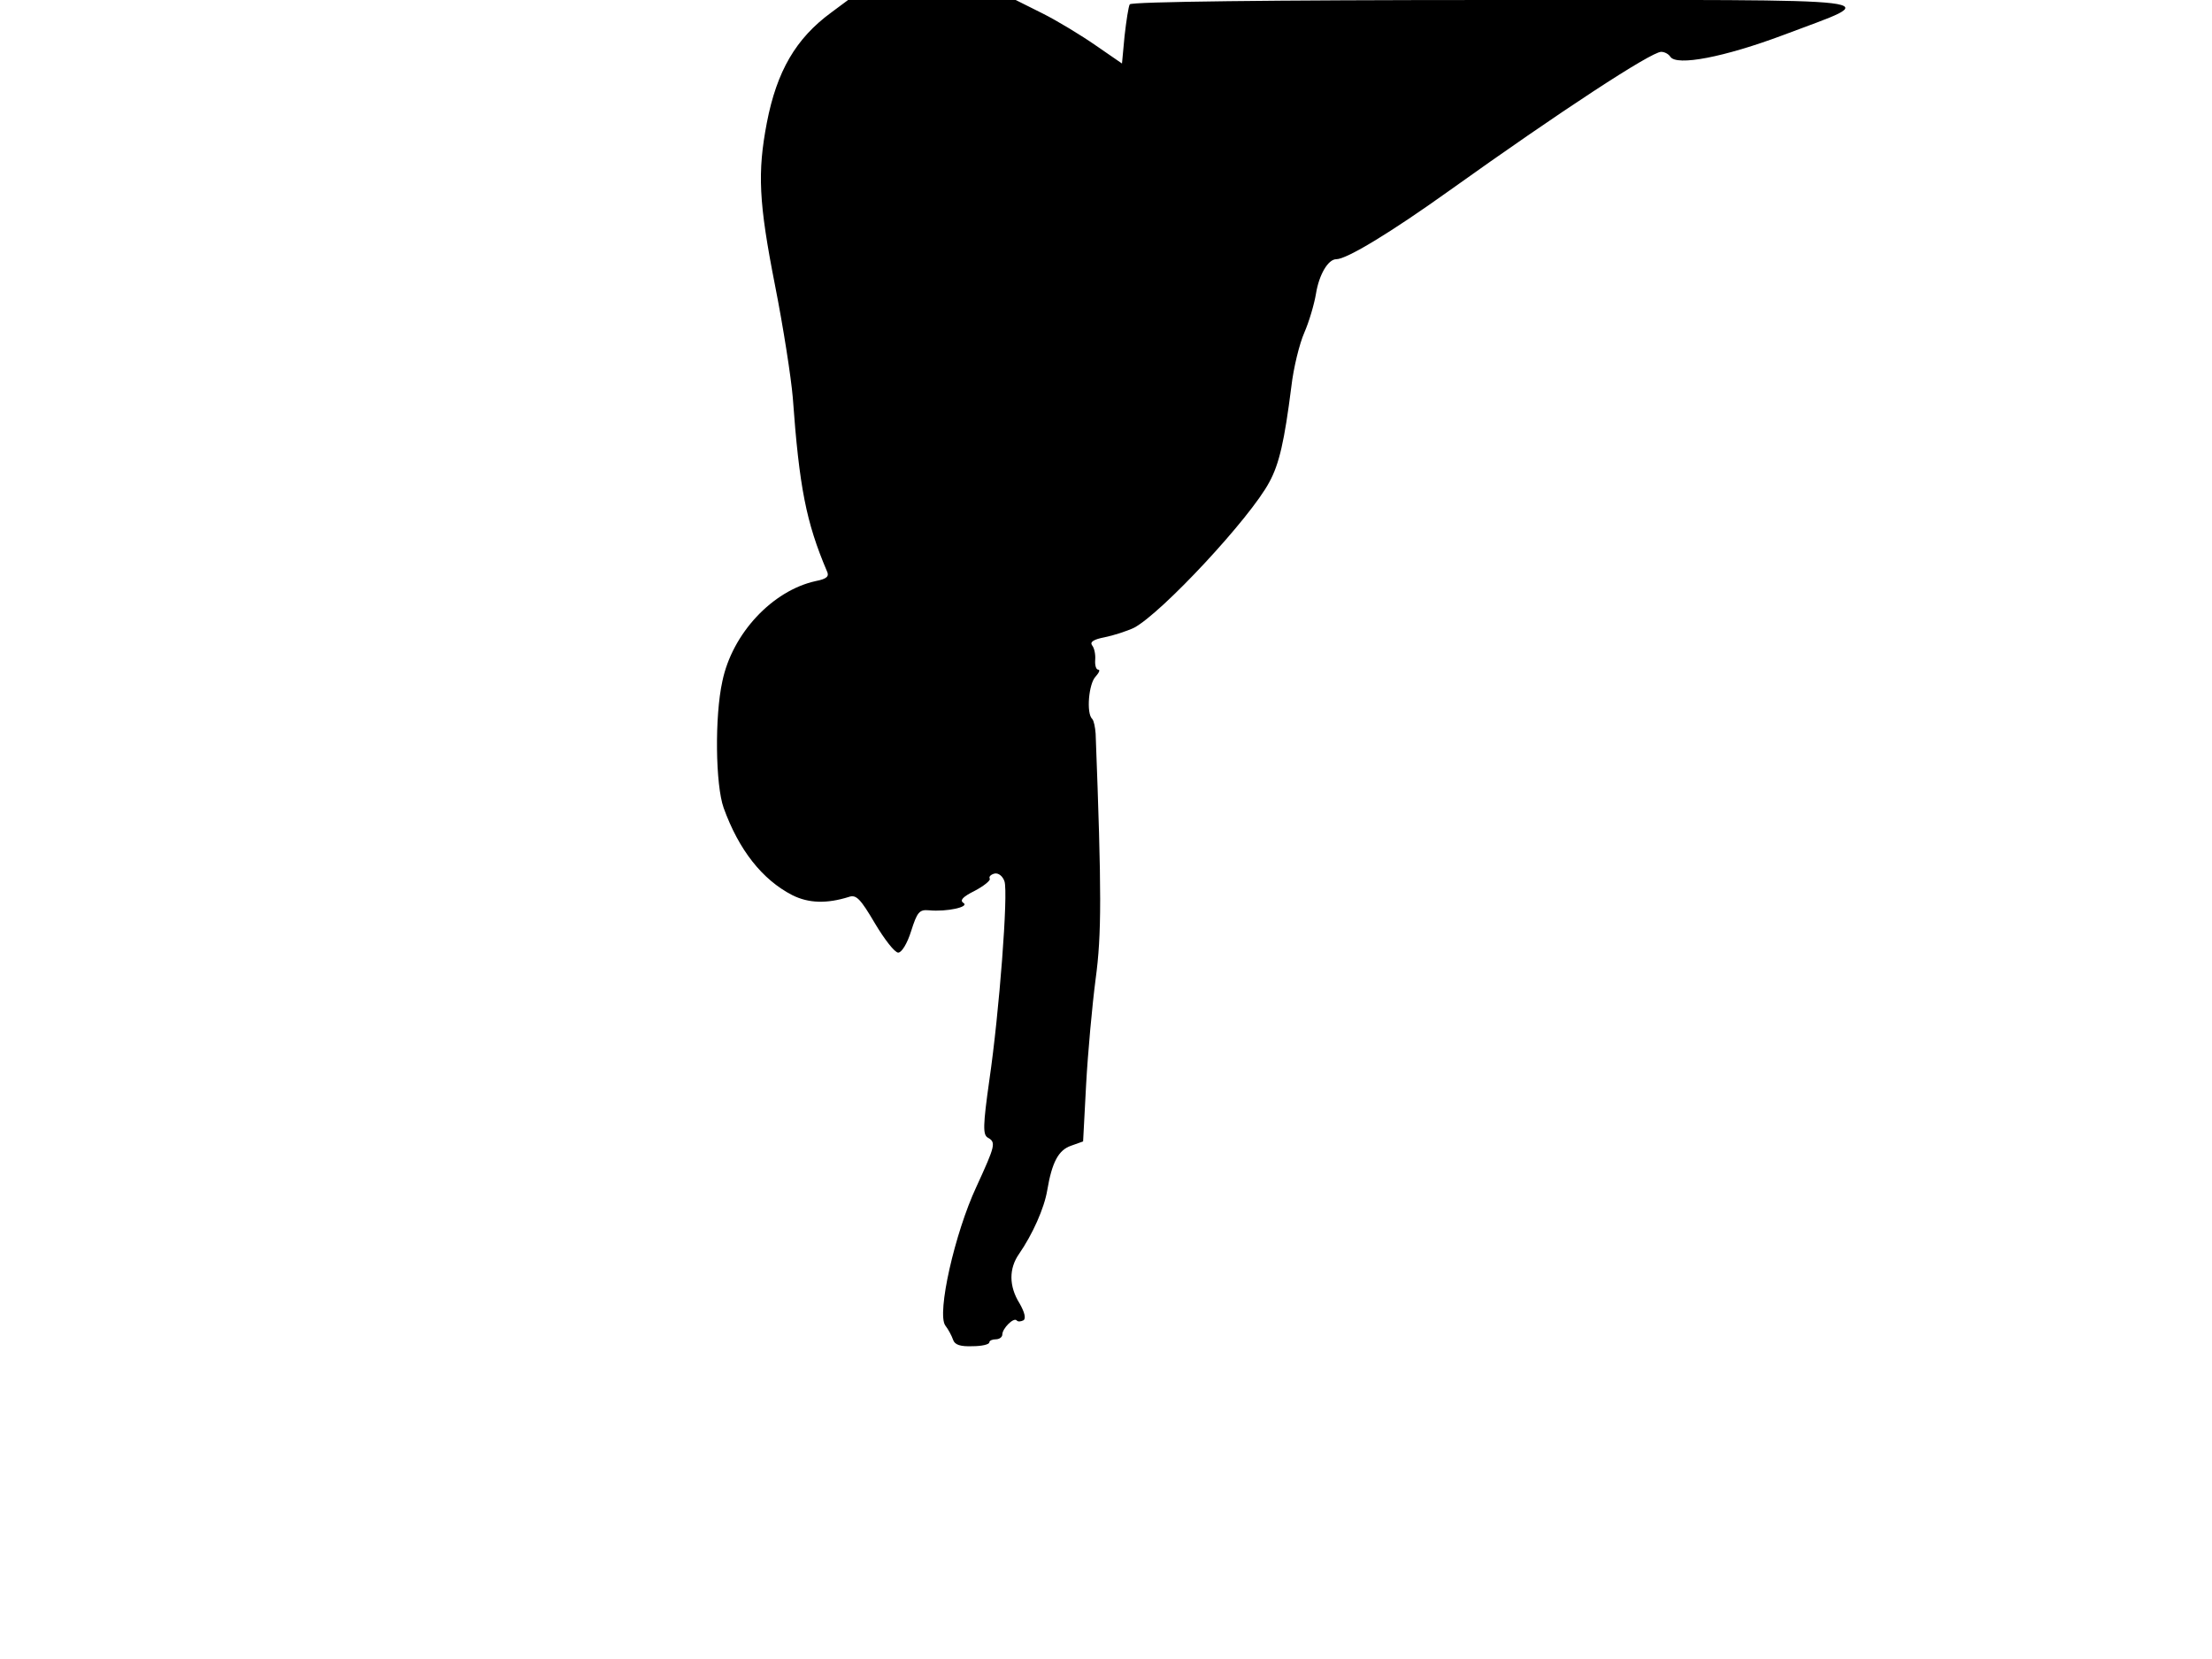 <svg xmlns="http://www.w3.org/2000/svg" width="682.667" height="512" version="1.0" viewBox="0 0 512 384"><path d="M192.4 2.9c-8.2 6-12.6 13.6-14.9 25.5-2.2 11.5-1.9 18.4 1.9 37.7 1.9 9.6 3.7 21.2 4.1 25.9 1.5 20.8 3.1 28.9 7.9 40.2.6 1.2 0 1.8-2.6 2.3-10 2.2-19.3 12.1-21.6 23.2-1.8 8.1-1.6 24 .3 29.3 3.5 9.7 8.9 16.6 15.9 20.2 3.8 1.9 8 2 13.1.4 1.7-.6 2.7.5 6 6.1 2.2 3.7 4.6 6.8 5.4 6.8s2.1-2.1 3-5c1.4-4.4 1.9-5 4.1-4.8 4.2.4 9.5-.8 8-1.7-.9-.6-.2-1.4 2.6-2.8 2.1-1.1 3.7-2.4 3.5-2.8-.3-.5.3-1 1.1-1.2.9-.2 1.9.6 2.3 1.8.9 2.7-1.2 30.3-3.5 46-1.5 10.6-1.5 12.6-.4 13.3 2 1.1 1.8 1.8-2.6 11.4-5 10.7-9.2 29.3-7.2 32.1.7.9 1.5 2.4 1.8 3.3.4 1.2 1.7 1.6 4.5 1.5 2.1 0 3.9-.4 3.9-.9 0-.4.7-.7 1.5-.7s1.5-.5 1.5-1.1c0-1.4 2.6-4 3.3-3.3.3.4 1 .3 1.6 0 .6-.4.3-1.8-.9-3.9-2.5-4-2.5-8.1-.1-11.5 3.1-4.5 5.8-10.5 6.5-14.7 1.1-6.5 2.6-9.3 5.5-10.3l2.8-1 .7-13.2c.4-7.3 1.4-18.3 2.2-24.4 1.4-10.3 1.4-20 0-56.8-.1-1.4-.4-3-.8-3.4-1.4-1.3-.8-8.2.8-9.8.8-.9 1.1-1.6.6-1.6s-.8-1-.7-2.3c.1-1.2-.2-2.7-.7-3.3-.6-.8.3-1.4 2.9-1.9 2-.4 5.1-1.4 6.8-2.2 6.4-3.4 26.9-25.4 31.3-33.7 2.3-4.2 3.5-9.5 5.1-22.1.5-4.4 1.9-10 3-12.5s2.3-6.6 2.7-9c.7-4.4 2.8-8 4.7-8 2.4 0 12.5-6.1 26.2-15.9 25.6-18.3 46.7-32.1 49-32.1.8 0 1.7.5 2.1 1.1 1.4 2.3 12.6.1 26.2-5C436-.7 441.6 0 346.3 0c-52.7 0-84.4.4-84.8 1-.3.5-.8 3.8-1.2 7.3l-.6 6.4-6.1-4.2c-3.3-2.3-8.9-5.7-12.3-7.4L235.1 0h-38.8z"/></svg>